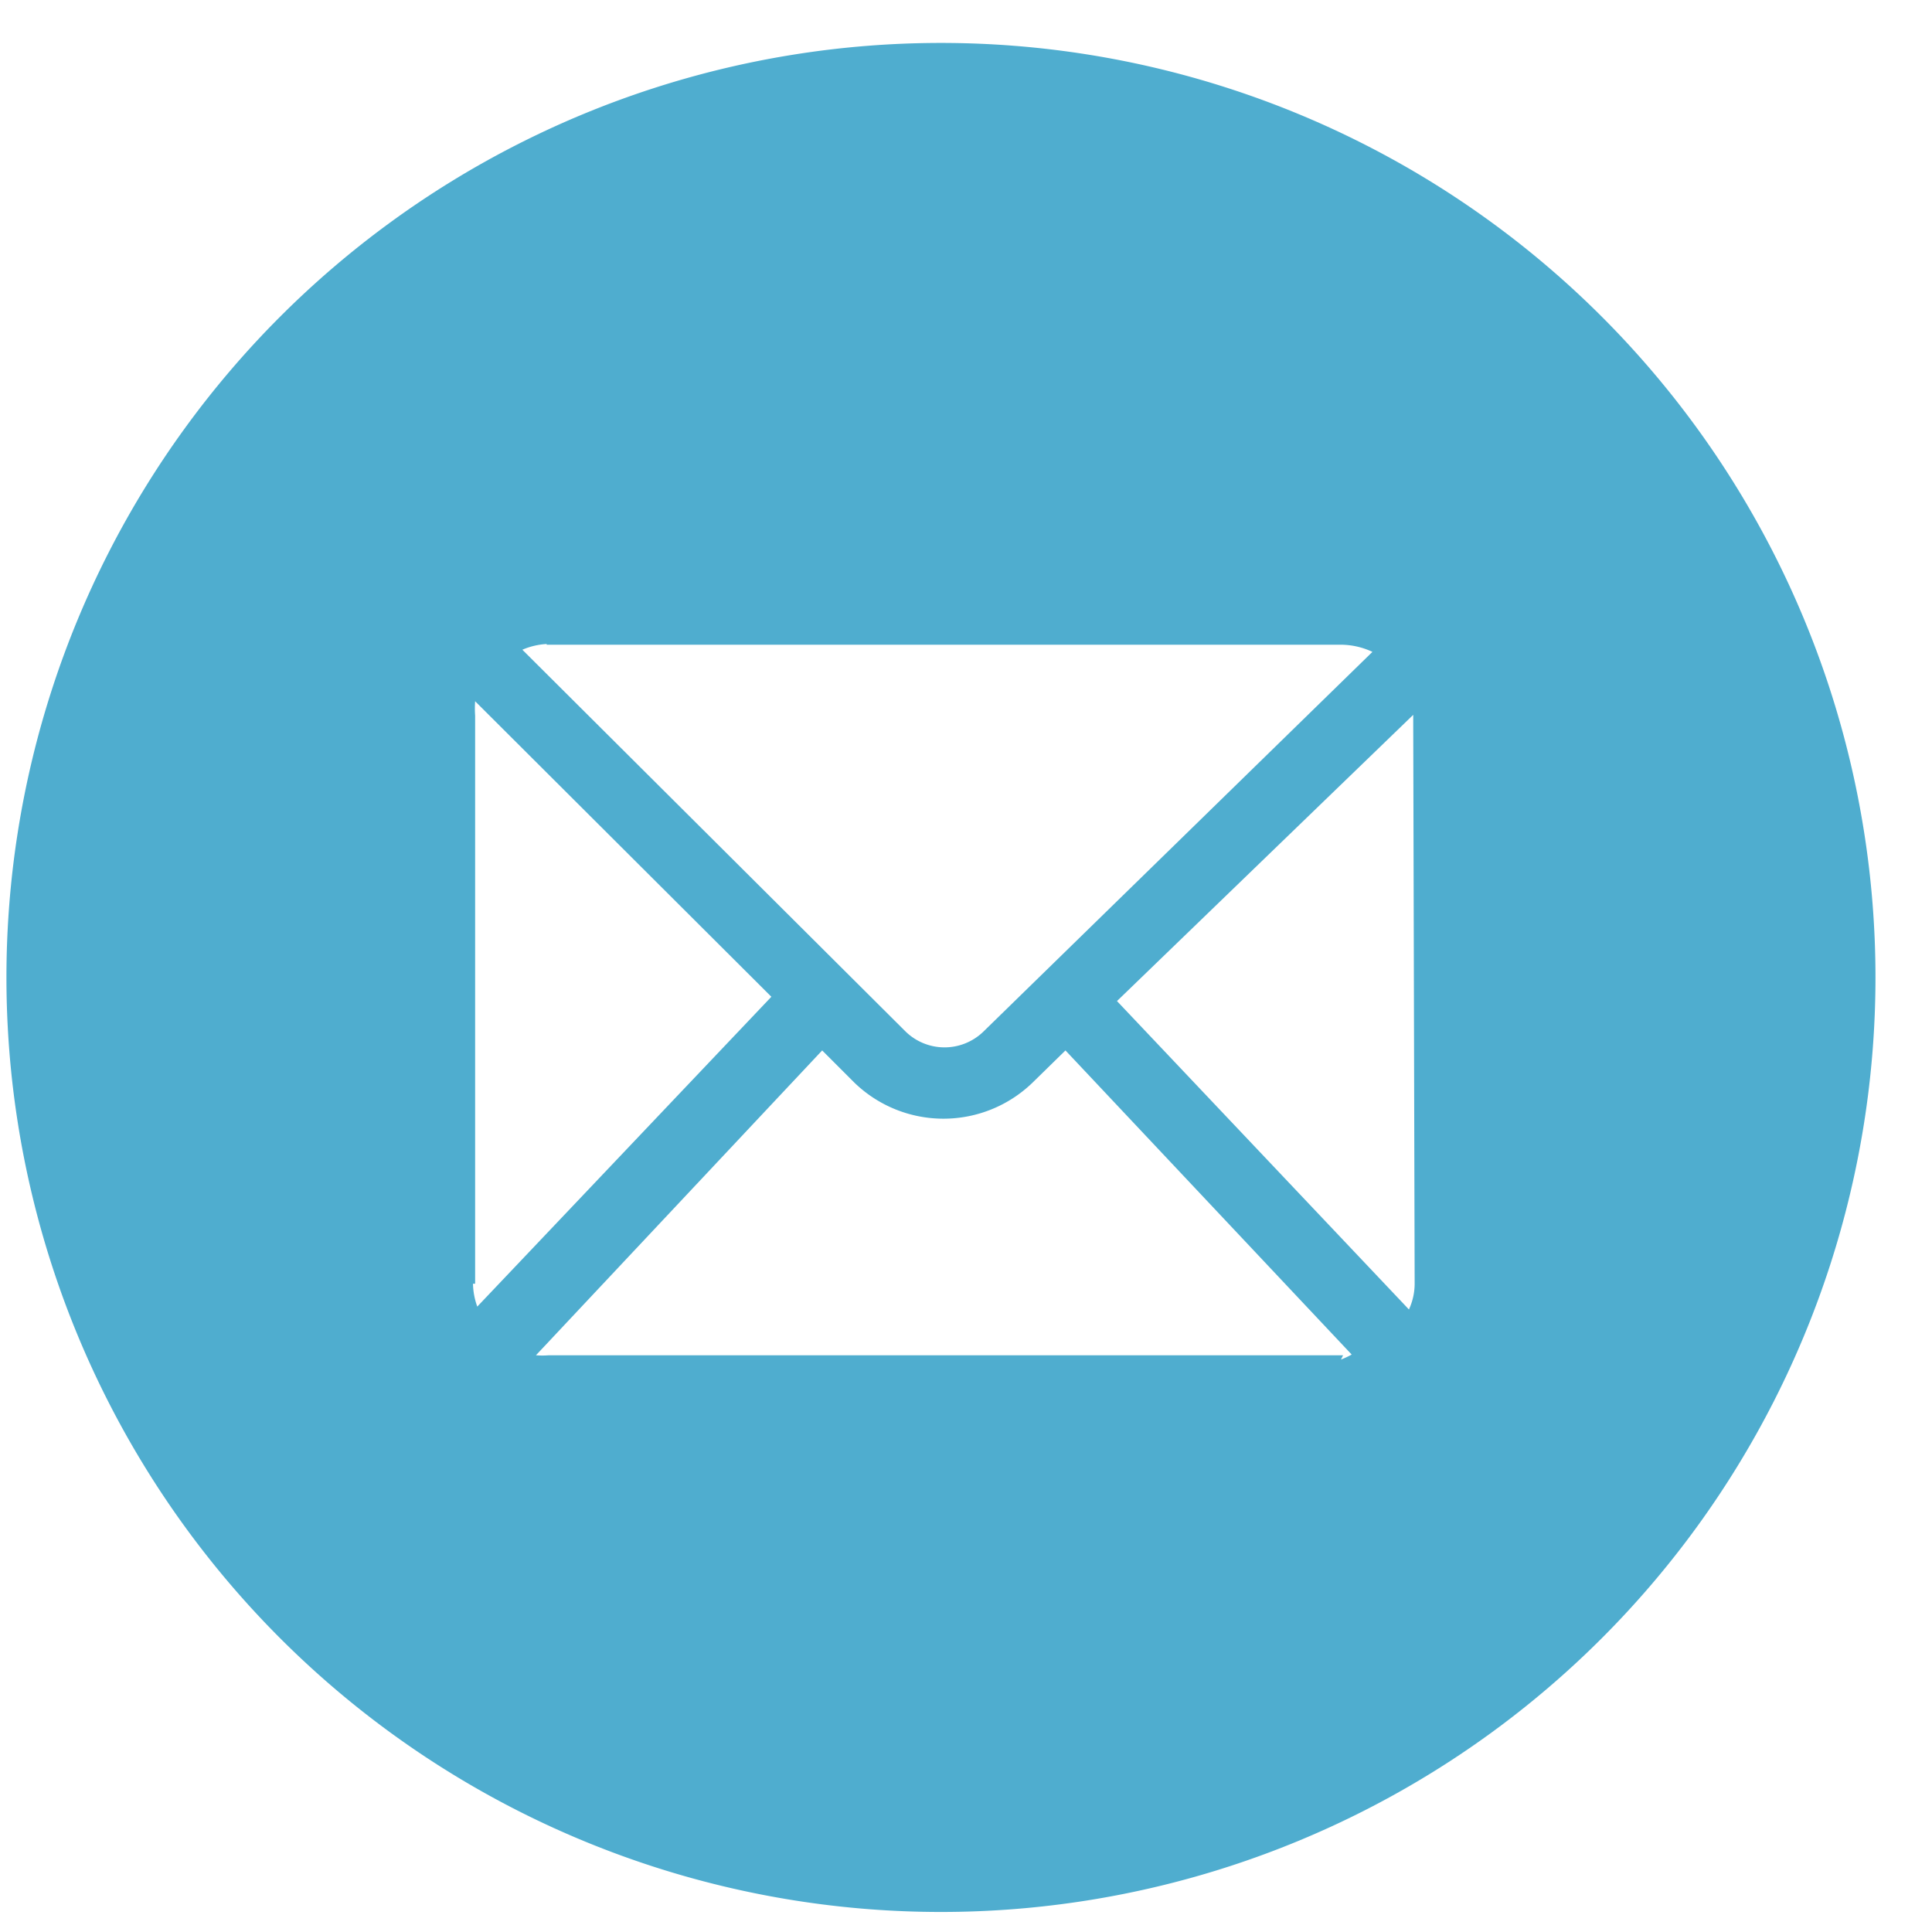 <svg width="27" height="27" viewBox="0 0 27 27" fill="none" xmlns="http://www.w3.org/2000/svg"><path d="M13.15.6a13.06 13.06 0 1 0 0 26.12 13.06 13.06 0 0 0 0-26.12zM7.64 9.01h11.1c.152.001.302.035.44.1l-5.44 5.31a.78.78 0 0 1-1.08 0L7.3 9.08A1 1 0 0 1 7.64 9v.01zm-1 8.93V10a1.42 1.42 0 0 1 0-.2l4.14 4.13-4.11 4.33a1 1 0 0 1-.06-.32h.03zm12.13 1H7.67c-.06.005-.12.005-.18 0l4-4.26.45.45a1.79 1.79 0 0 0 2.49 0l.46-.45 4 4.25c-.048.027-.098.05-.15.07l.03-.06zm1-1a.861.861 0 0 1-.08.36l-4.08-4.31 4.14-4v.09l.02 7.86z" fill="#4FADCF"/></svg>